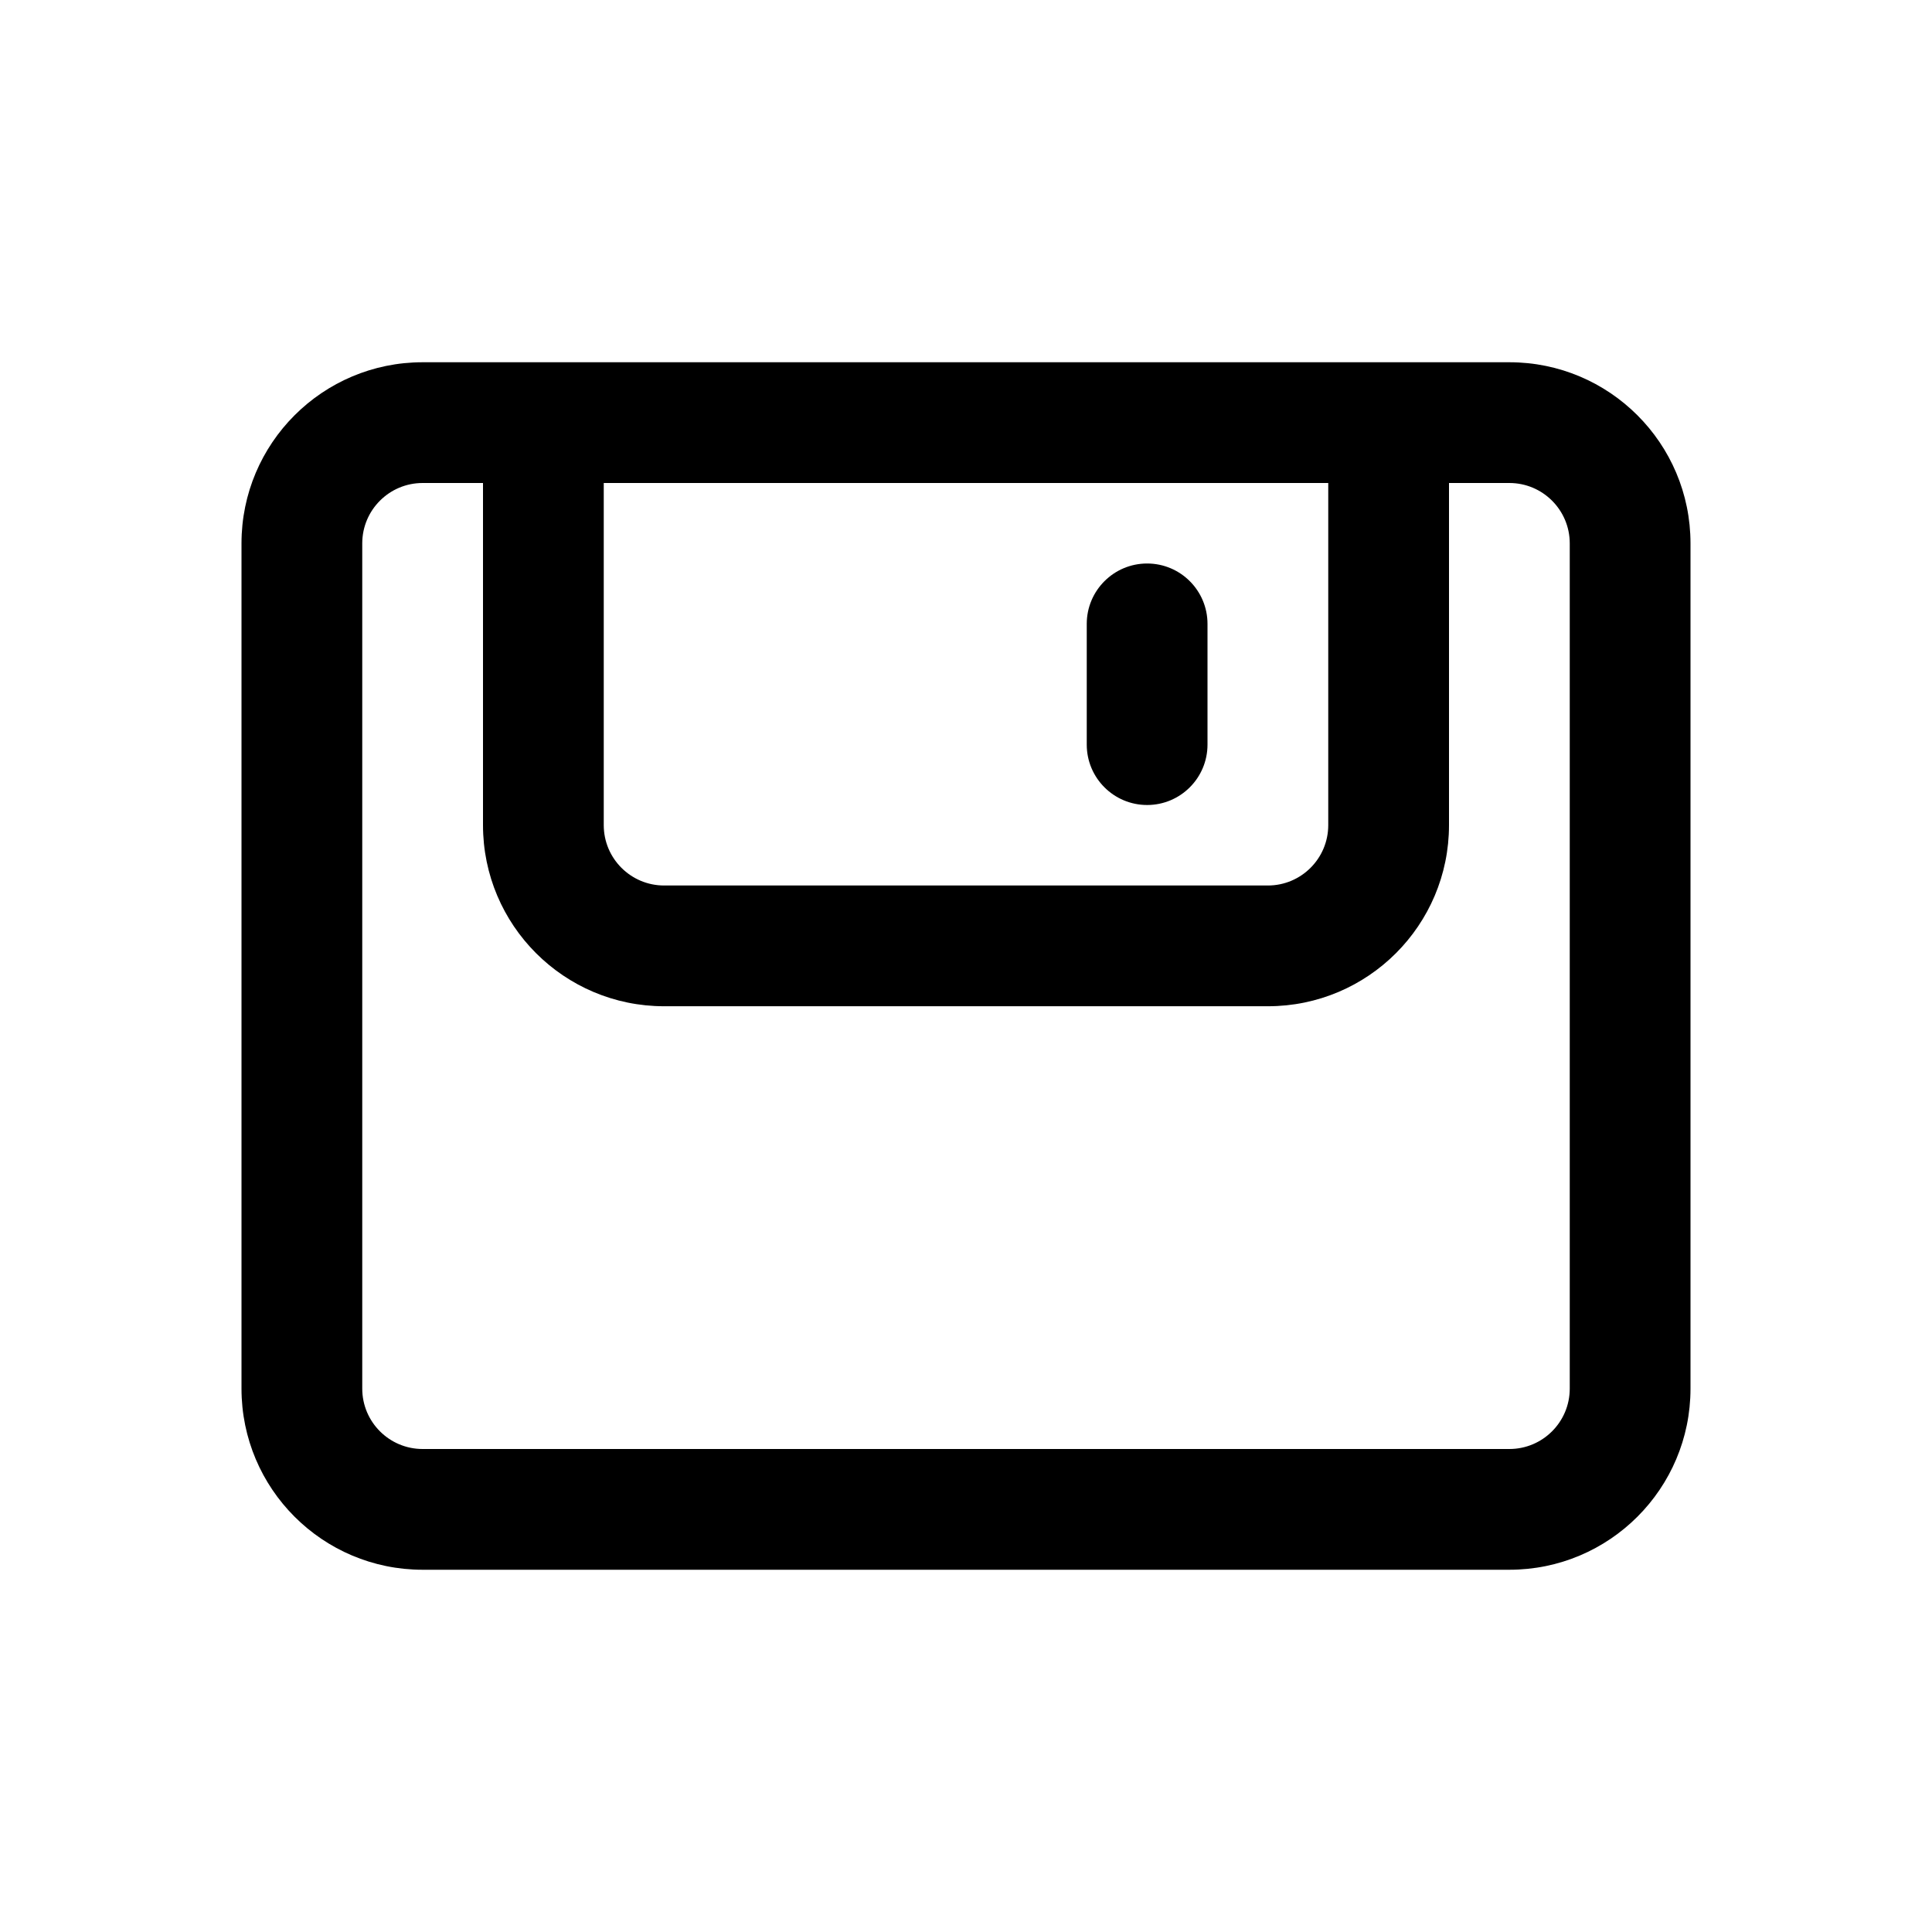 <svg viewBox="0 0 48 48" xmlns="http://www.w3.org/2000/svg">
  <path fill-rule="evenodd" clip-rule="evenodd"
    d="M6 13.5C6 11.015 8.015 9 10.5 9H37.5C39.985 9 42 11.015 42 13.5V34.5C42 36.985 39.985 39 37.5 39H10.5C8.015 39 6 36.985 6 34.5V13.5ZM10.5 12H12V20.5C12 22.985 14.015 25 16.5 25H31.5C33.985 25 36 22.985 36 20.5V12H37.5C38.328 12 39 12.672 39 13.5V34.5C39 35.328 38.328 36 37.5 36H10.5C9.672 36 9 35.328 9 34.5V13.5C9 12.672 9.672 12 10.5 12ZM15 12H33V20.5C33 21.328 32.328 22 31.5 22H16.5C15.672 22 15 21.328 15 20.5V12ZM28.5 14C27.672 14 27 14.672 27 15.5V18.5C27 19.328 27.672 20 28.5 20C29.328 20 30 19.328 30 18.5V15.5C30 14.672 29.328 14 28.5 14Z" />
</svg>